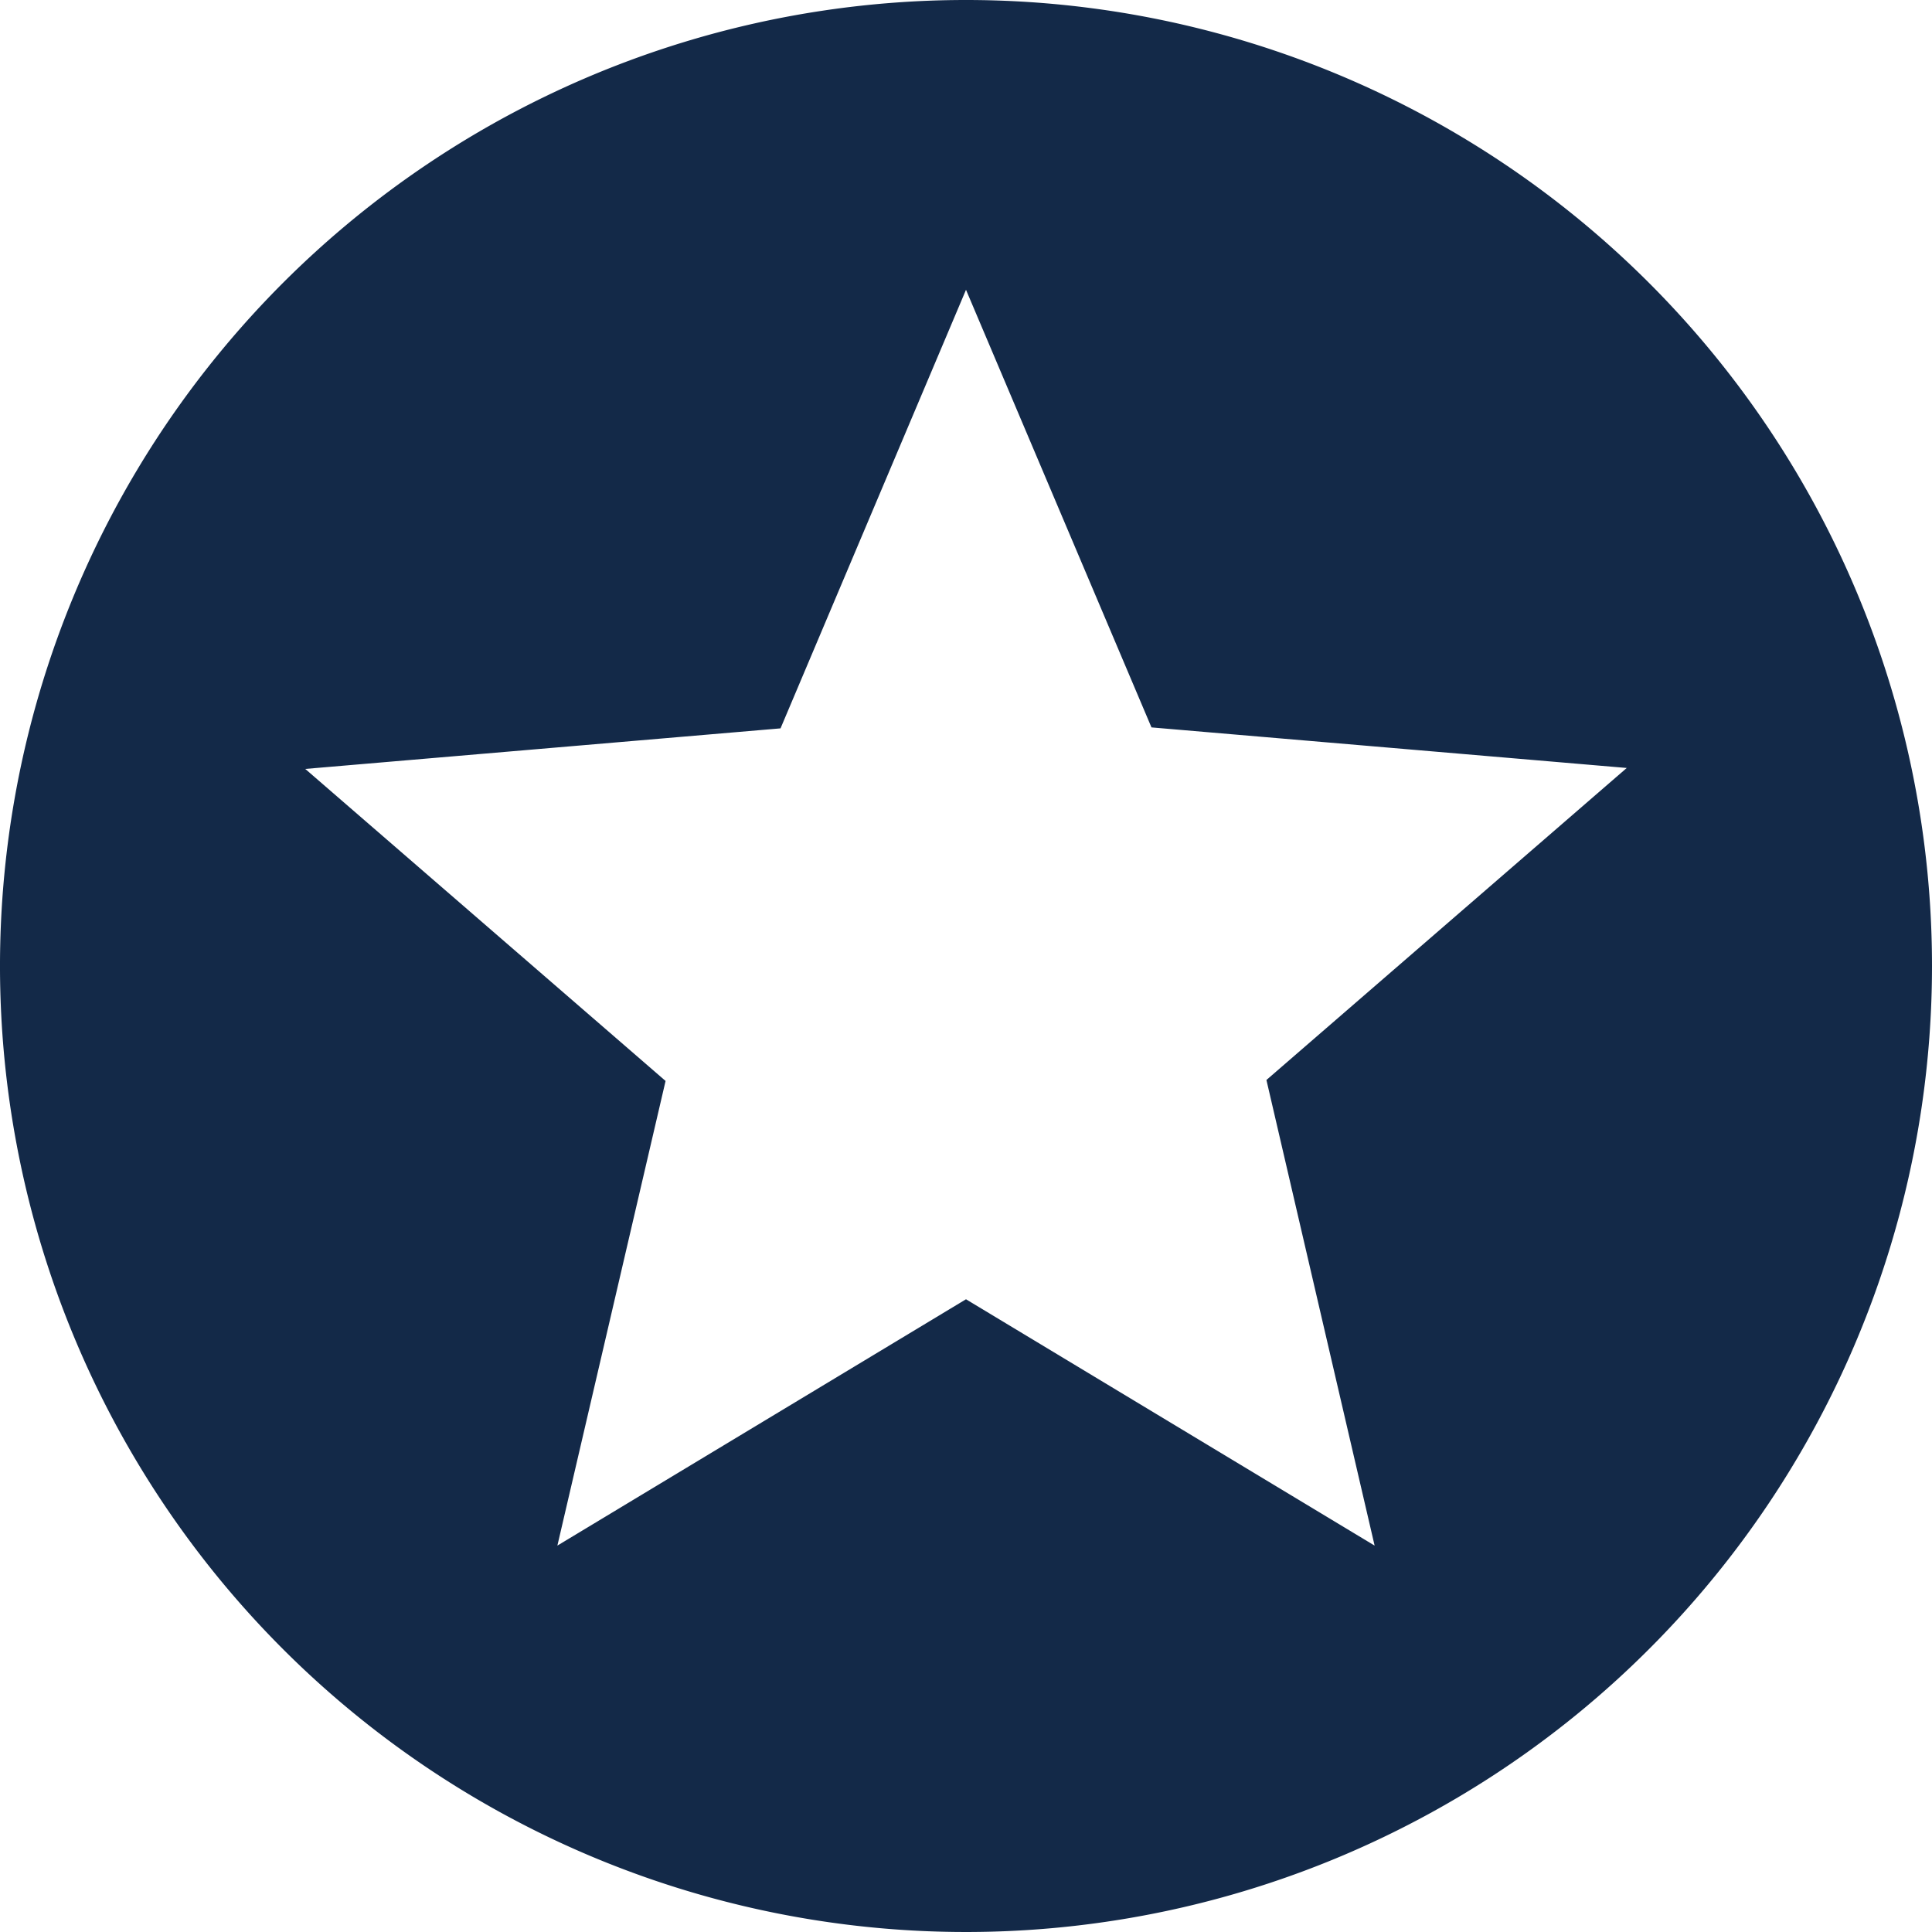 <svg xmlns="http://www.w3.org/2000/svg" width="14" height="14" viewBox="0 0 14 14">
  <defs>
    <style>
      .cls-1 {
        fill: #132948;
      }
    </style>
  </defs>
  <path id="ic_stars_24px" class="cls-1" d="M8.993,2A7,7,0,1,0,16,9,7,7,0,0,0,8.993,2Zm2.968,11.2L9,11.415,6.039,13.2l.784-3.367L4.212,7.572l3.444-.294L9,4.1l1.344,3.171,3.444.294L11.177,9.826Z" transform="translate(-2 -2)"/>
</svg>
